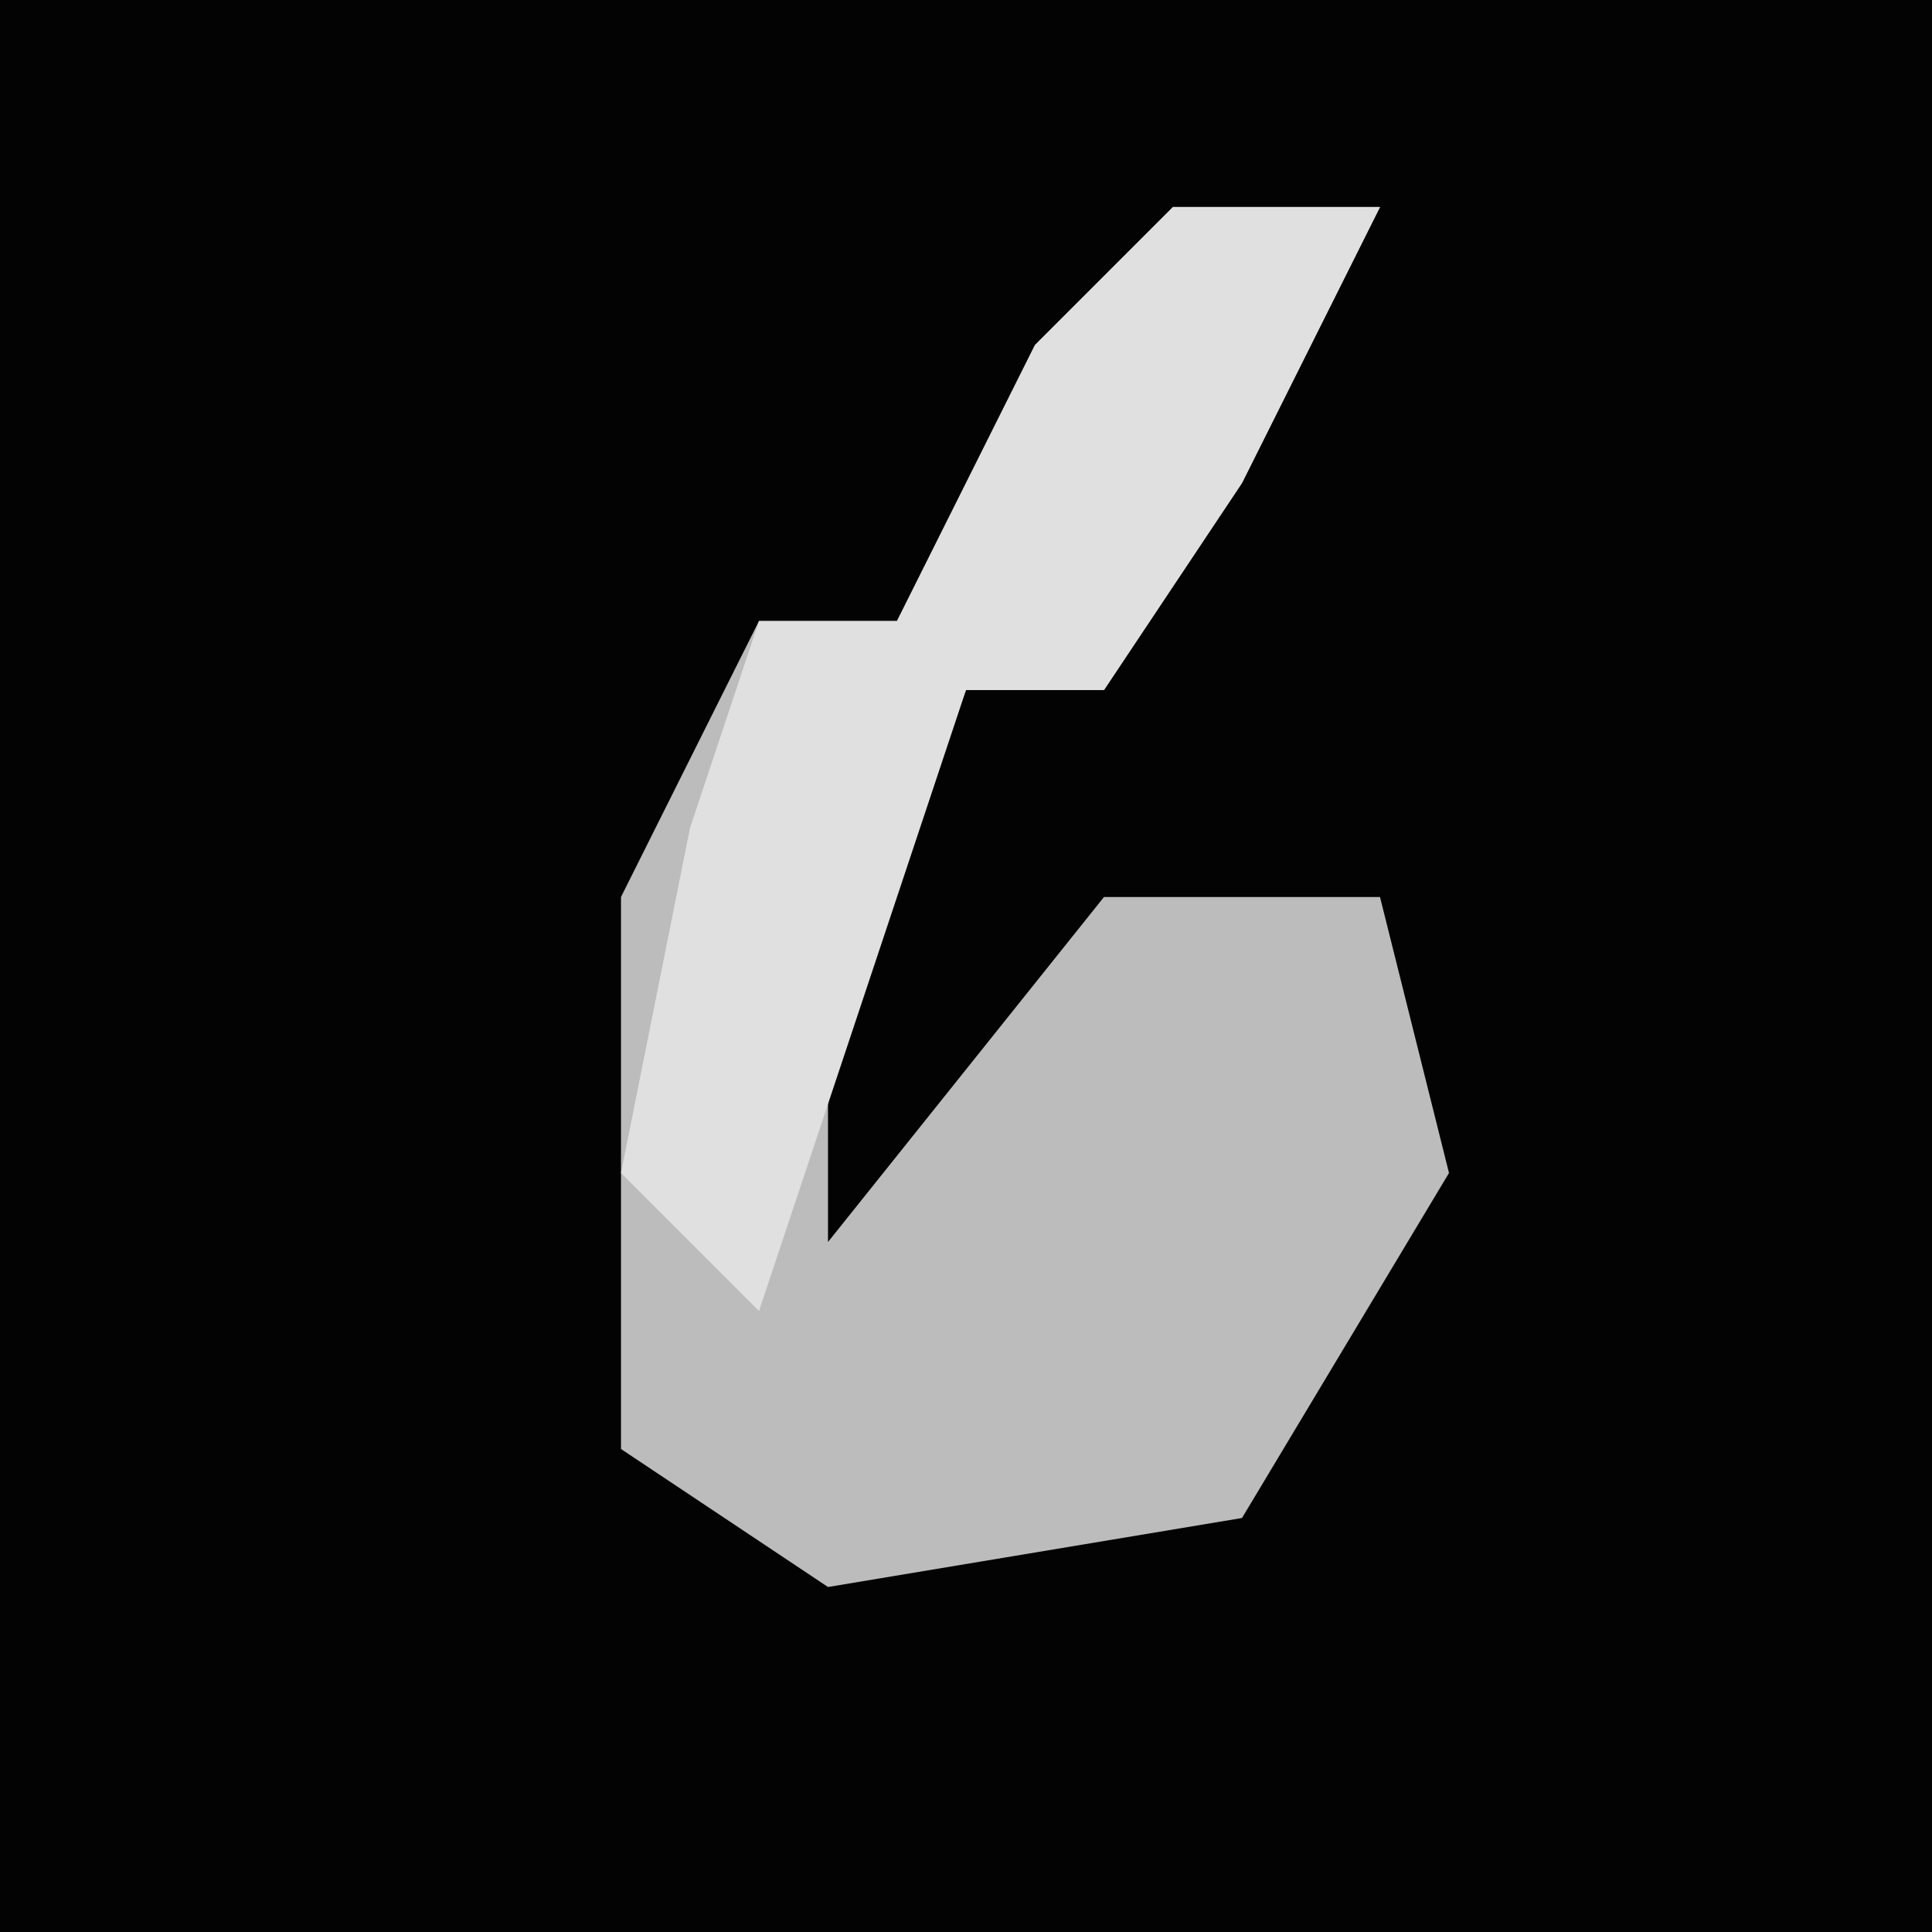 <?xml version="1.0" encoding="UTF-8"?>
<svg version="1.1" xmlns="http://www.w3.org/2000/svg" width="28" height="28">
<path d="M0,0 L28,0 L28,28 L0,28 Z " fill="#030303" transform="translate(0,0)"/>
<path d="M0,0 L3,0 L1,4 L-1,7 L-3,7 L-5,12 L-5,15 L-1,10 L3,10 L4,14 L1,19 L-5,20 L-8,18 L-8,10 L-6,6 L-4,6 L-2,2 Z " fill="#BCBCBC" transform="translate(17,3)"/>
<path d="M0,0 L3,0 L1,4 L-1,7 L-3,7 L-6,16 L-8,14 L-7,9 L-6,6 L-4,6 L-2,2 Z " fill="#E0E0E0" transform="translate(17,3)"/>
</svg>
